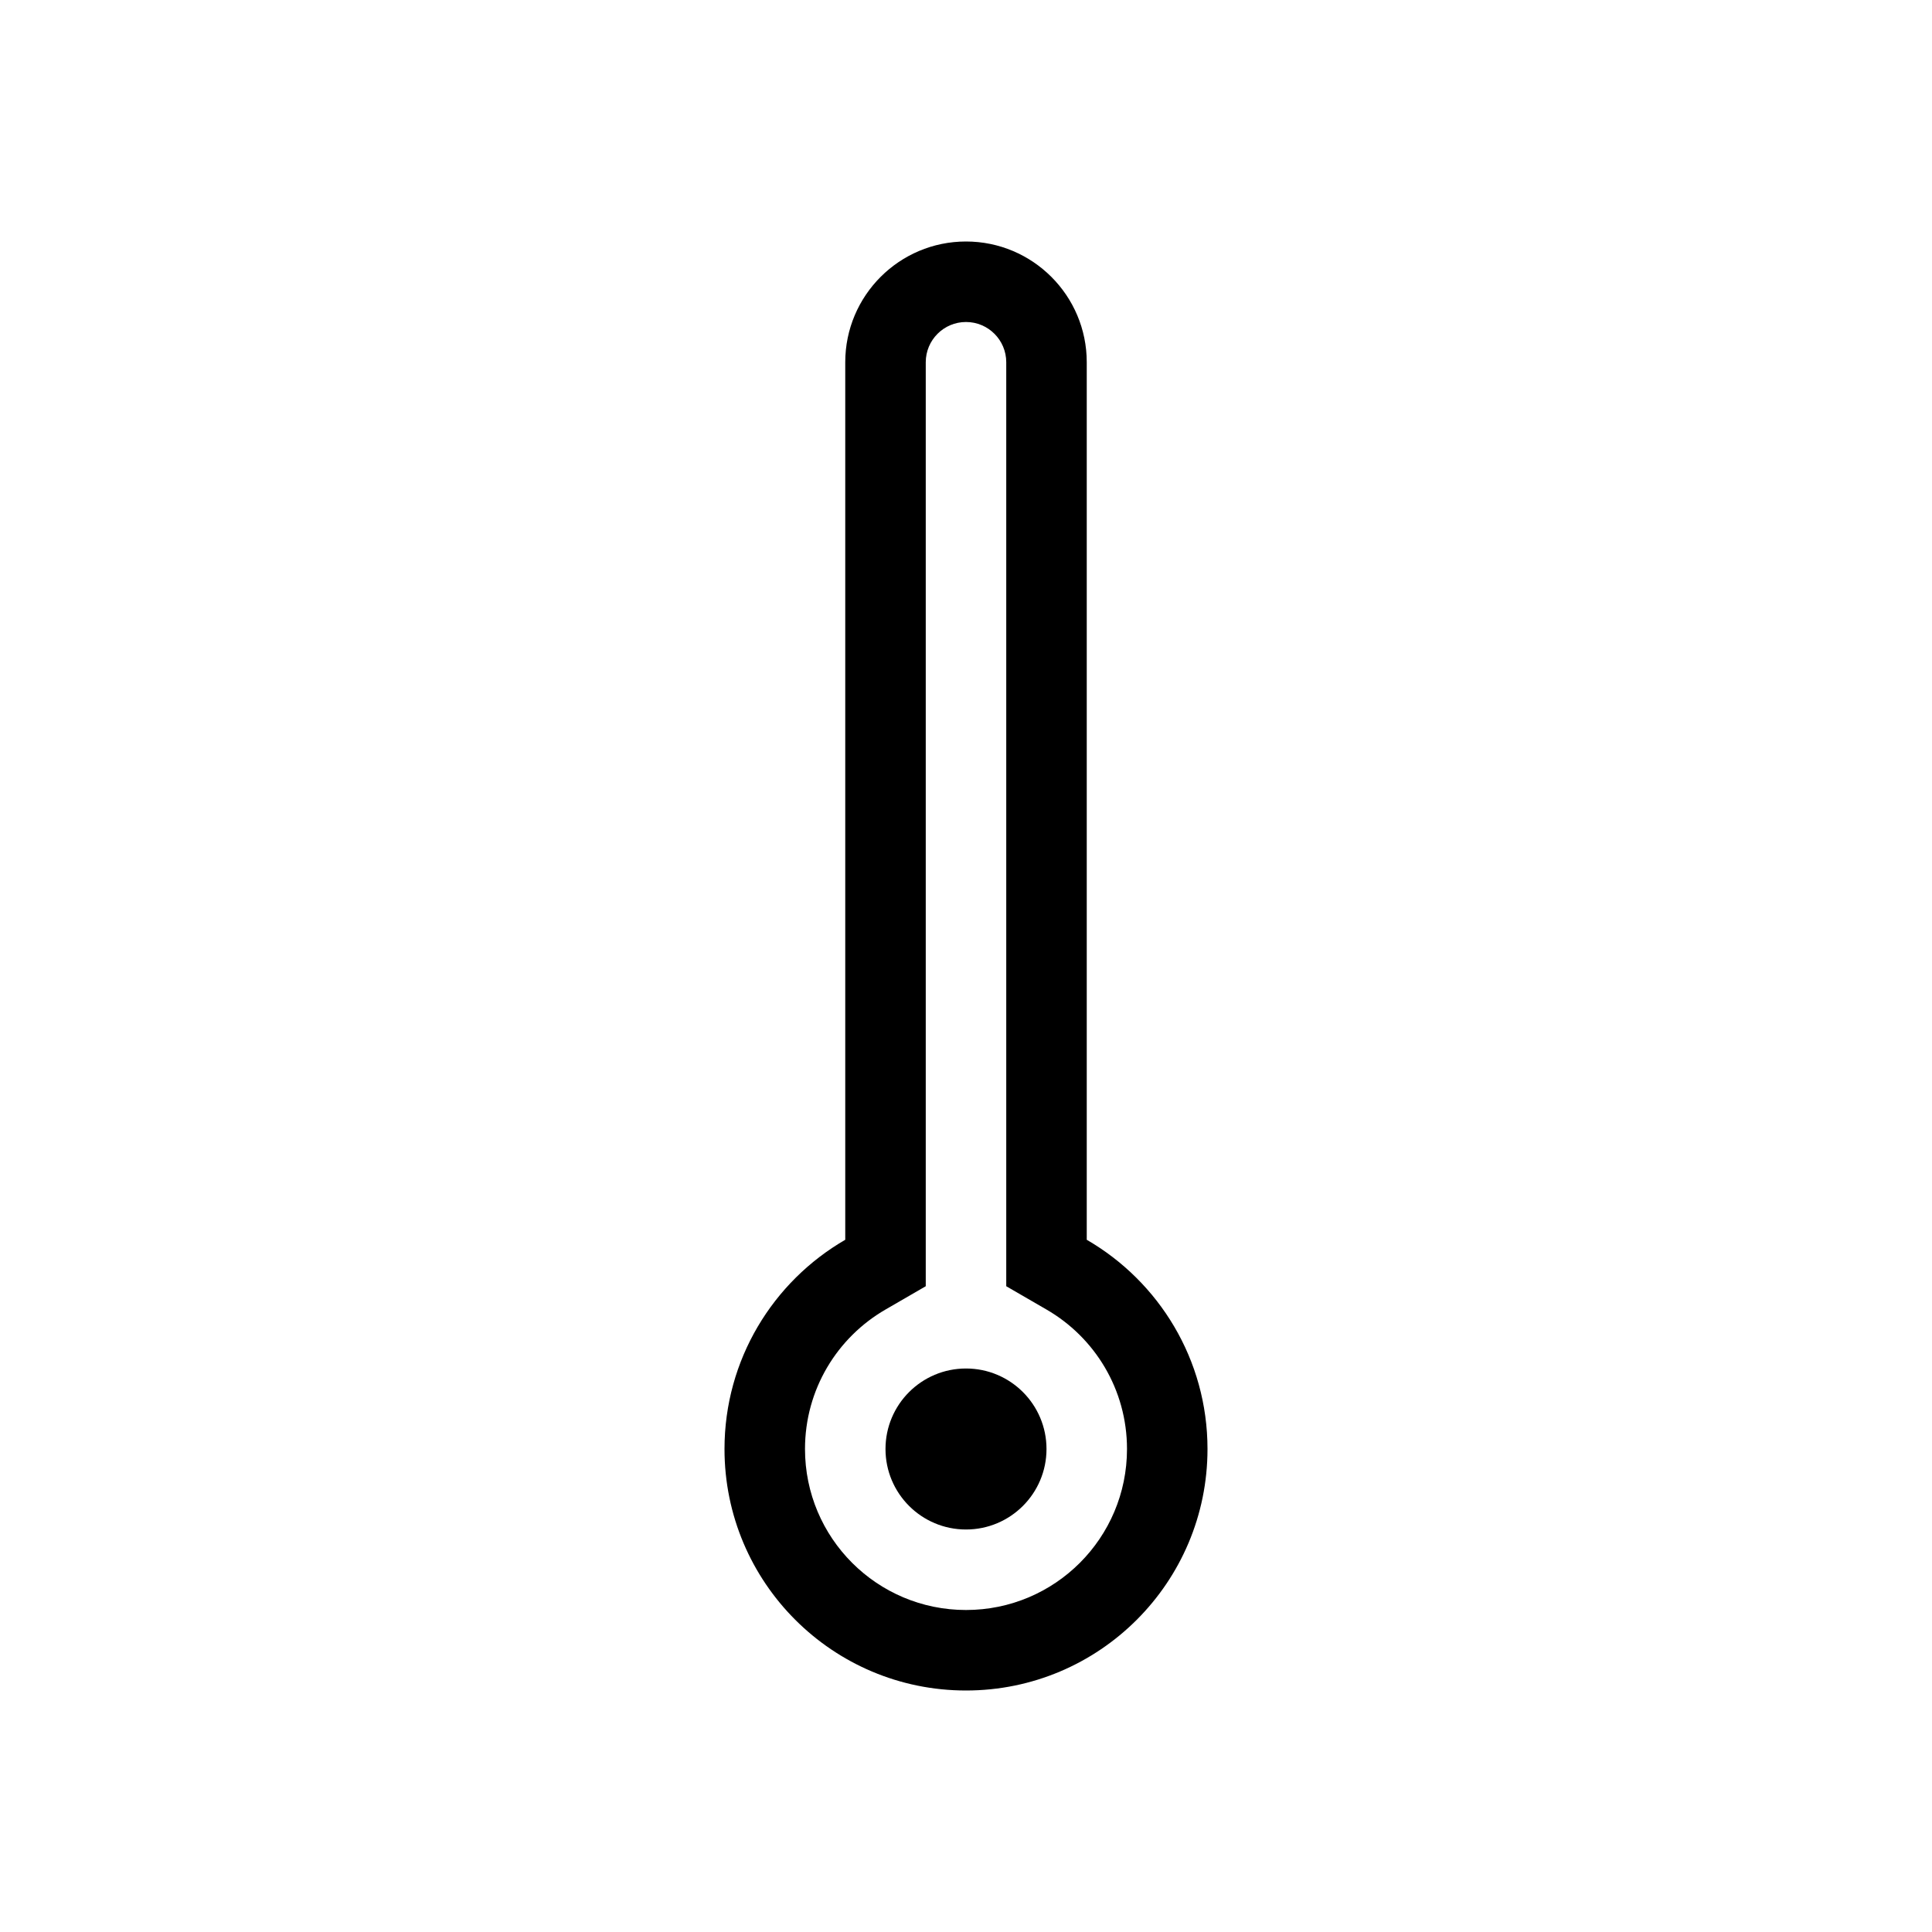 <svg viewBox="0 0 24 24" xmlns="http://www.w3.org/2000/svg">
<path fill-rule="evenodd" clip-rule="evenodd" d="M11.5 15.978L11.001 16.267C10.4 16.614 10 17.261 10 18C10 19.105 10.895 20 12 20C13.105 20 14 19.105 14 18C14 17.261 13.6 16.614 12.999 16.267L12.5 15.978V4.5C12.5 4.224 12.276 4 12 4C11.724 4 11.5 4.224 11.5 4.5V15.978ZM10.5 4.5C10.5 3.672 11.172 3 12 3C12.828 3 13.5 3.672 13.5 4.5V15.401C14.397 15.92 15 16.89 15 18C15 19.657 13.657 21 12 21C10.343 21 9 19.657 9 18C9 16.89 9.603 15.92 10.5 15.401V4.5Z"/>
<circle cx="12" cy="18" r="1"/>
</svg>
